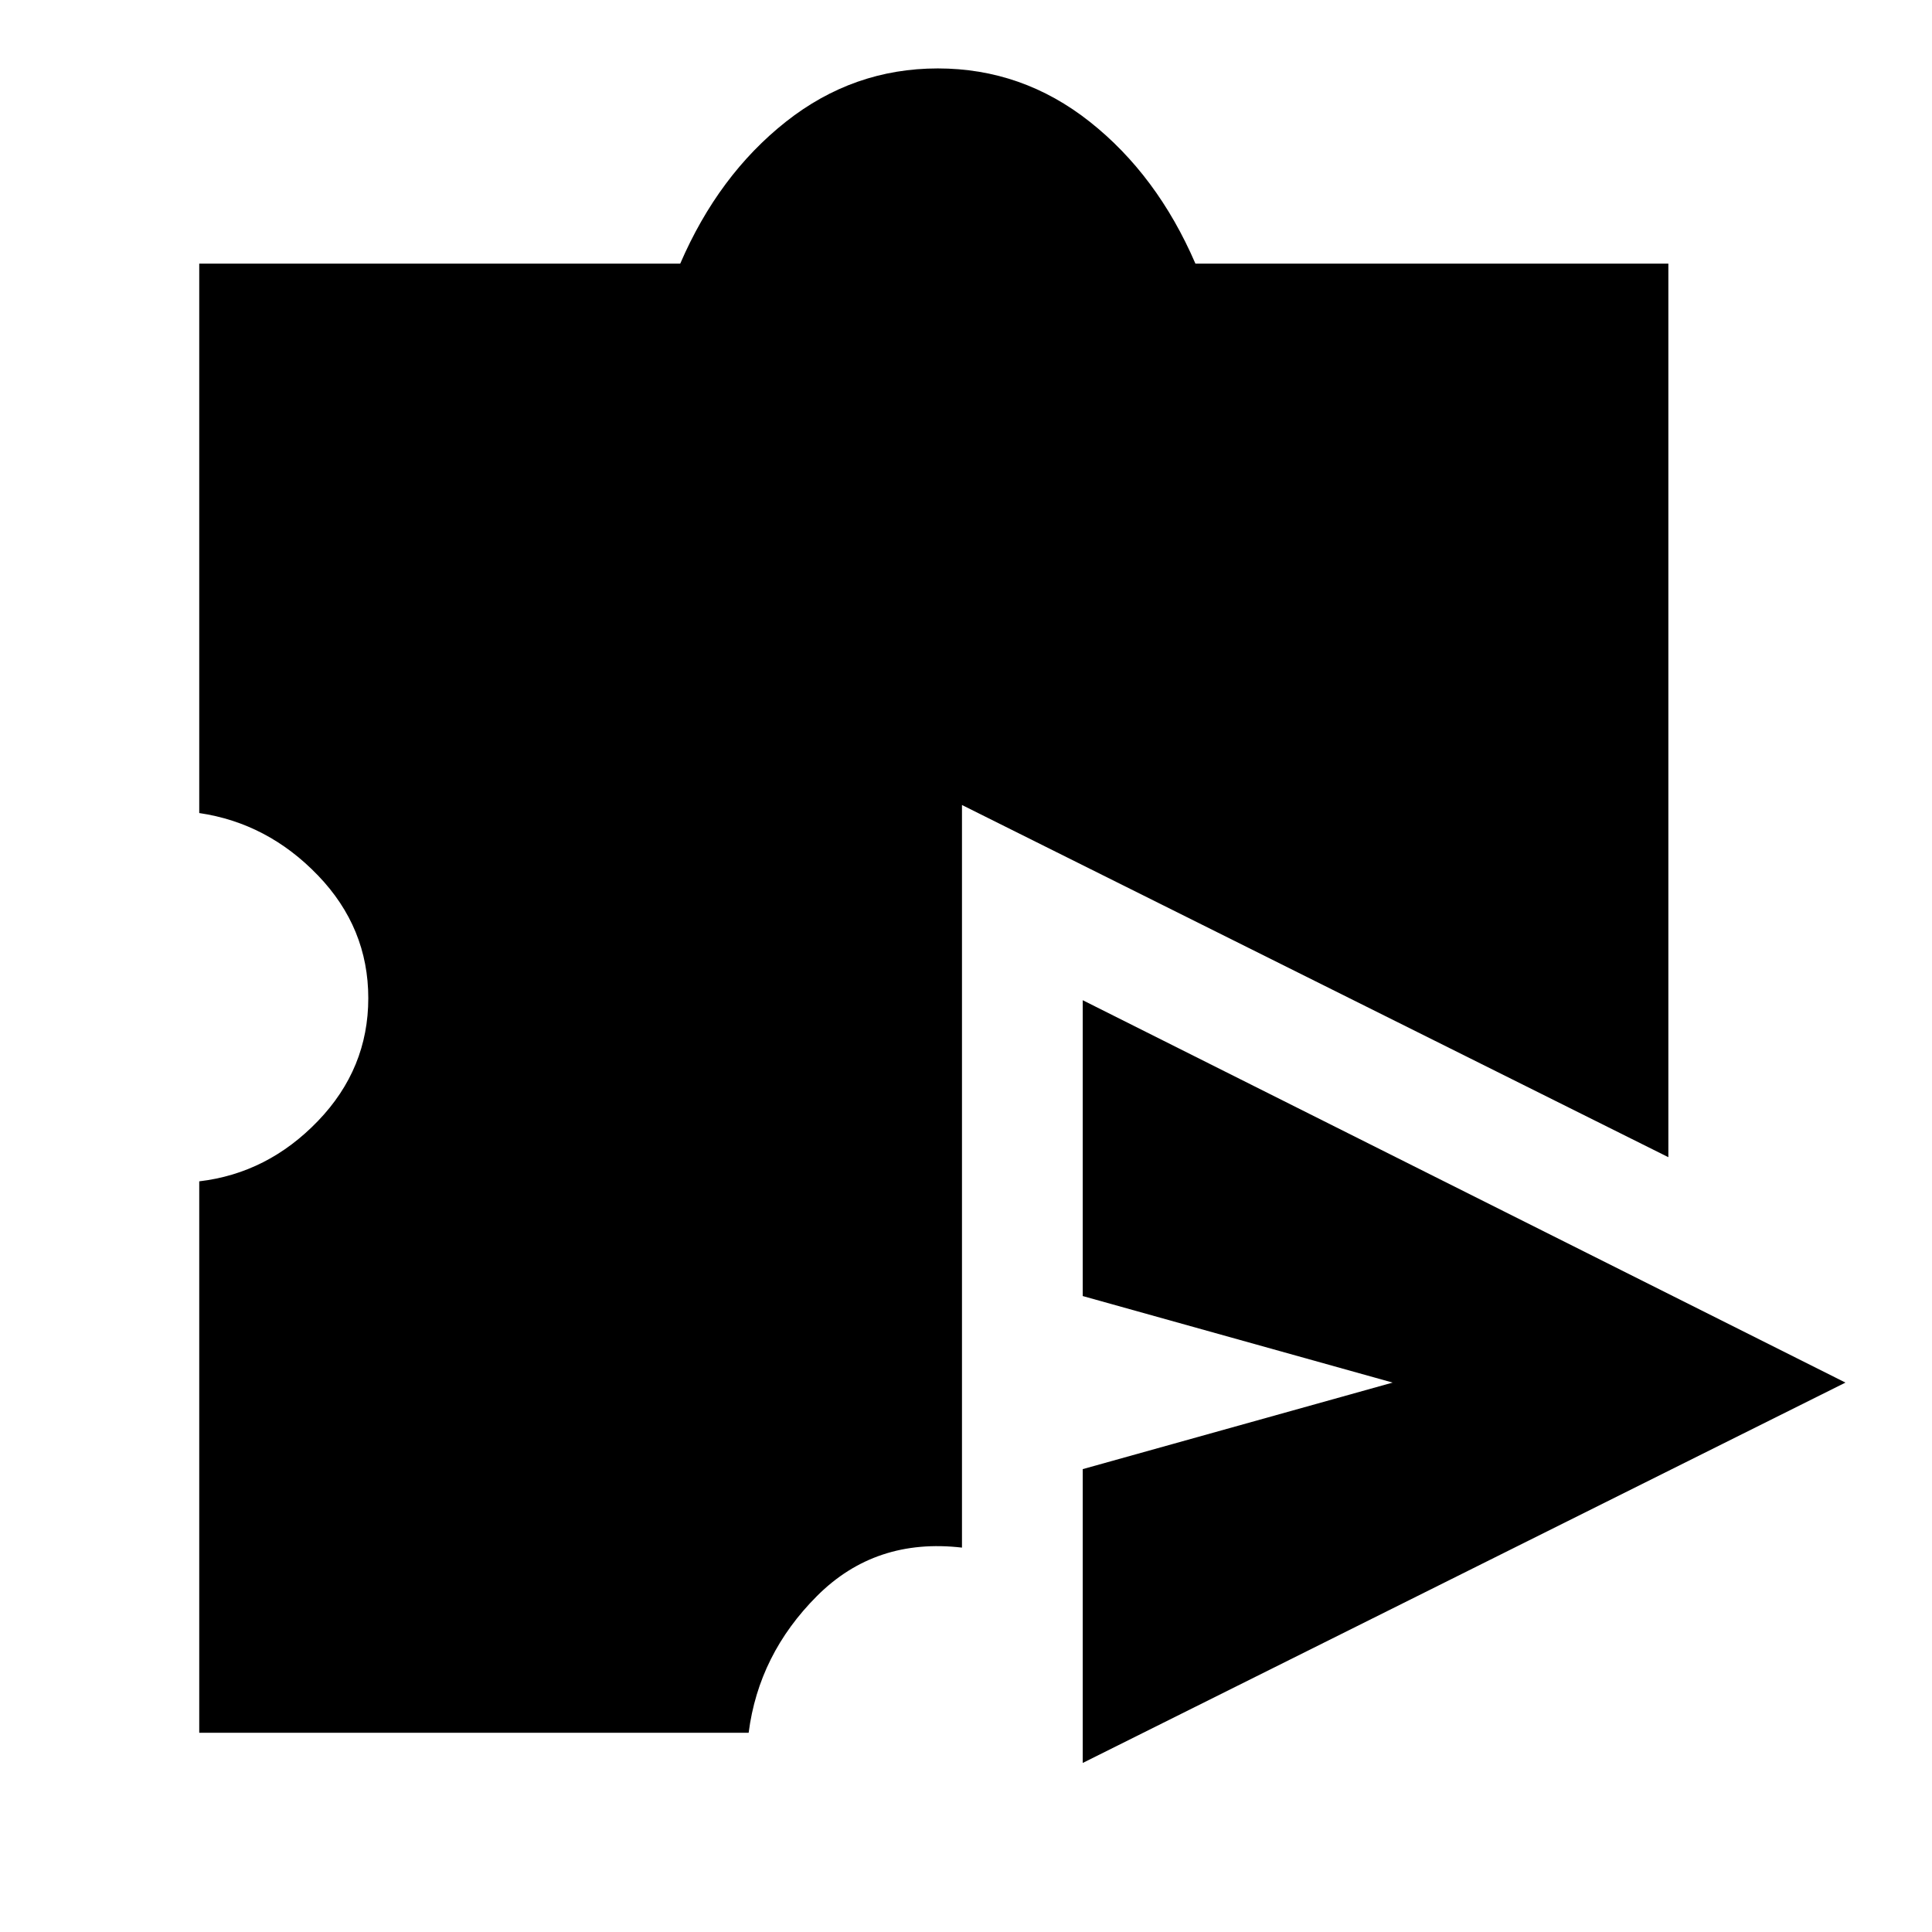 <svg xmlns="http://www.w3.org/2000/svg" height="48" viewBox="0 -960 960 960" width="48"><path d="M538-84v-146l154-43-154-43v-147l379 190L538-84ZM99-99v-274q34-4 59-30t25-61q0-35-25-61t-59-31v-273h239q19-44 52.5-70.5T466-926q42 0 75.5 26.5T594-829h235v444L478-560v369q-43-5-72 24t-34 68H99Z"/></svg>